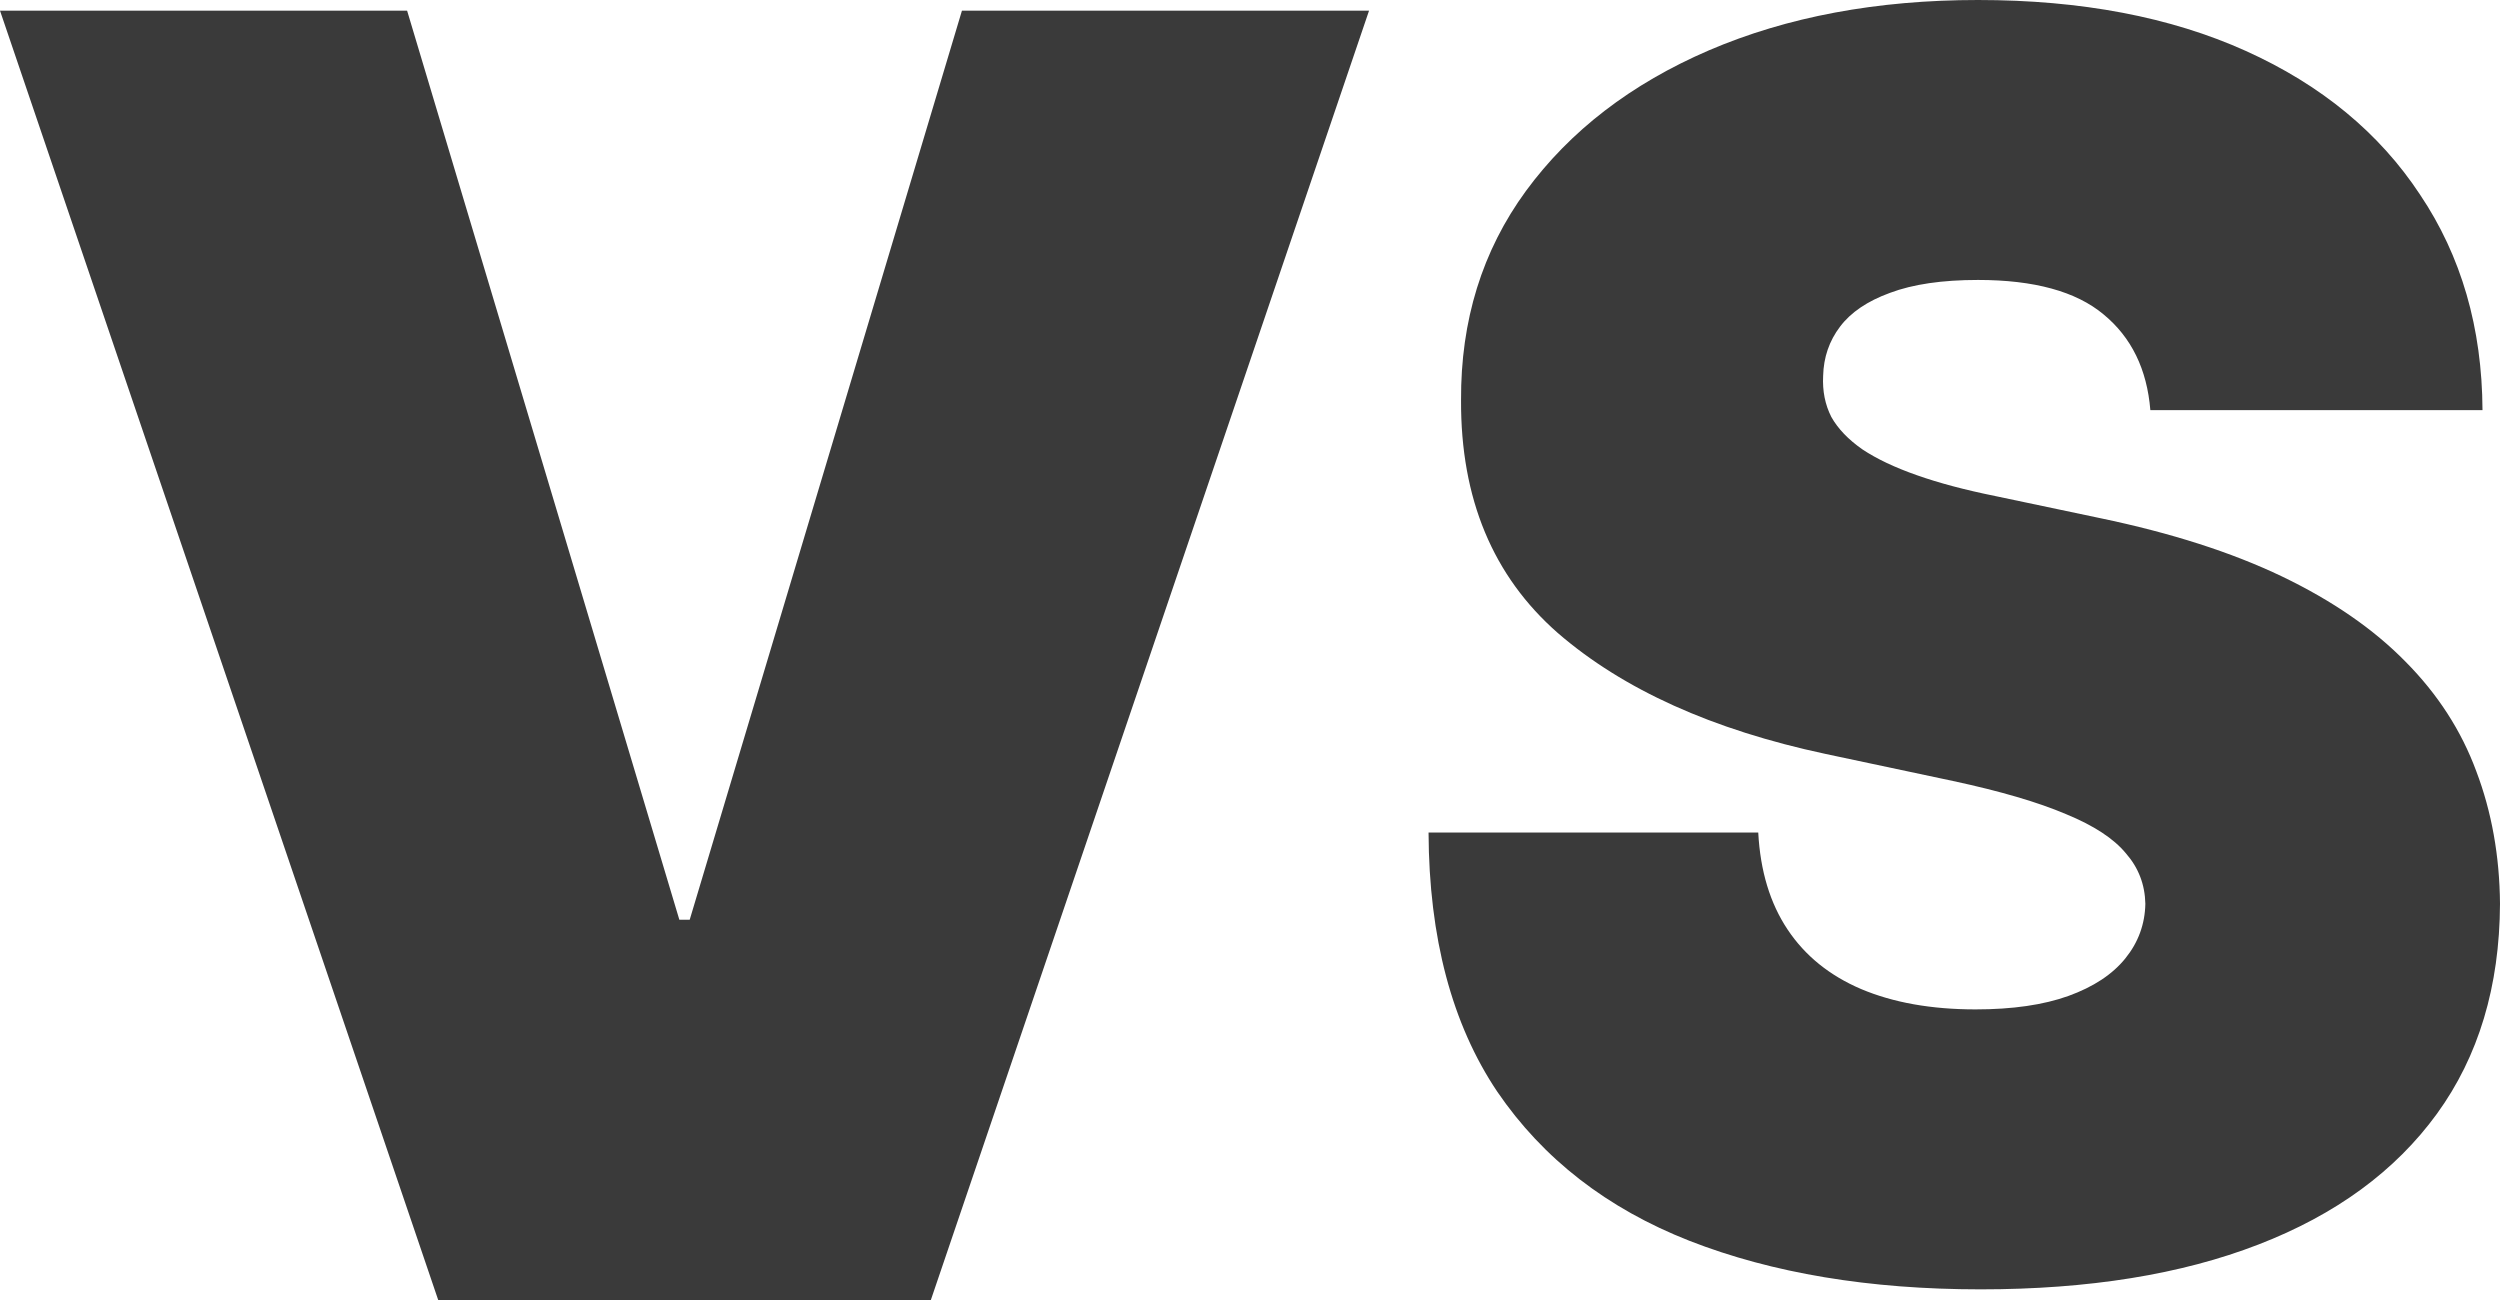 <svg width="50" height="26" viewBox="0 0 50 26" fill="none" xmlns="http://www.w3.org/2000/svg">
<path d="M8.142 0.213L13.587 18.395H13.794L19.239 0.213H27.381L18.617 26H8.764L0 0.213H8.142Z" fill="#3A3A3A"/>
<path d="M43.007 8.203C42.94 7.384 42.628 6.746 42.07 6.287C41.521 5.829 40.684 5.599 39.56 5.599C38.844 5.599 38.257 5.685 37.8 5.857C37.35 6.021 37.017 6.246 36.801 6.533C36.584 6.819 36.472 7.147 36.463 7.515C36.447 7.818 36.501 8.092 36.626 8.338C36.759 8.575 36.967 8.792 37.25 8.989C37.533 9.177 37.895 9.349 38.337 9.504C38.778 9.66 39.302 9.799 39.91 9.922L42.008 10.364C43.423 10.659 44.634 11.047 45.642 11.53C46.649 12.014 47.473 12.582 48.114 13.237C48.755 13.884 49.226 14.613 49.525 15.423C49.833 16.234 49.992 17.118 50 18.076C49.992 19.729 49.571 21.129 48.739 22.275C47.906 23.421 46.716 24.293 45.167 24.891C43.627 25.488 41.775 25.787 39.61 25.787C37.388 25.787 35.448 25.464 33.791 24.817C32.143 24.17 30.861 23.176 29.945 21.833C29.038 20.482 28.58 18.755 28.571 16.651H35.165C35.206 17.421 35.402 18.067 35.752 18.591C36.101 19.115 36.592 19.512 37.225 19.782C37.866 20.052 38.628 20.188 39.51 20.188C40.251 20.188 40.871 20.098 41.371 19.918C41.87 19.737 42.249 19.488 42.507 19.168C42.765 18.849 42.899 18.485 42.907 18.076C42.899 17.691 42.77 17.355 42.52 17.069C42.278 16.774 41.879 16.512 41.321 16.283C40.763 16.045 40.01 15.824 39.061 15.62L36.513 15.079C34.249 14.596 32.463 13.79 31.156 12.66C29.858 11.522 29.212 9.971 29.221 8.006C29.212 6.41 29.645 5.014 30.519 3.819C31.402 2.616 32.621 1.678 34.178 1.007C35.743 0.336 37.537 0 39.56 0C41.625 0 43.411 0.34 44.917 1.019C46.424 1.699 47.586 2.656 48.401 3.893C49.226 5.121 49.642 6.557 49.65 8.203H43.007Z" fill="#3A3A3A"/>
</svg>
